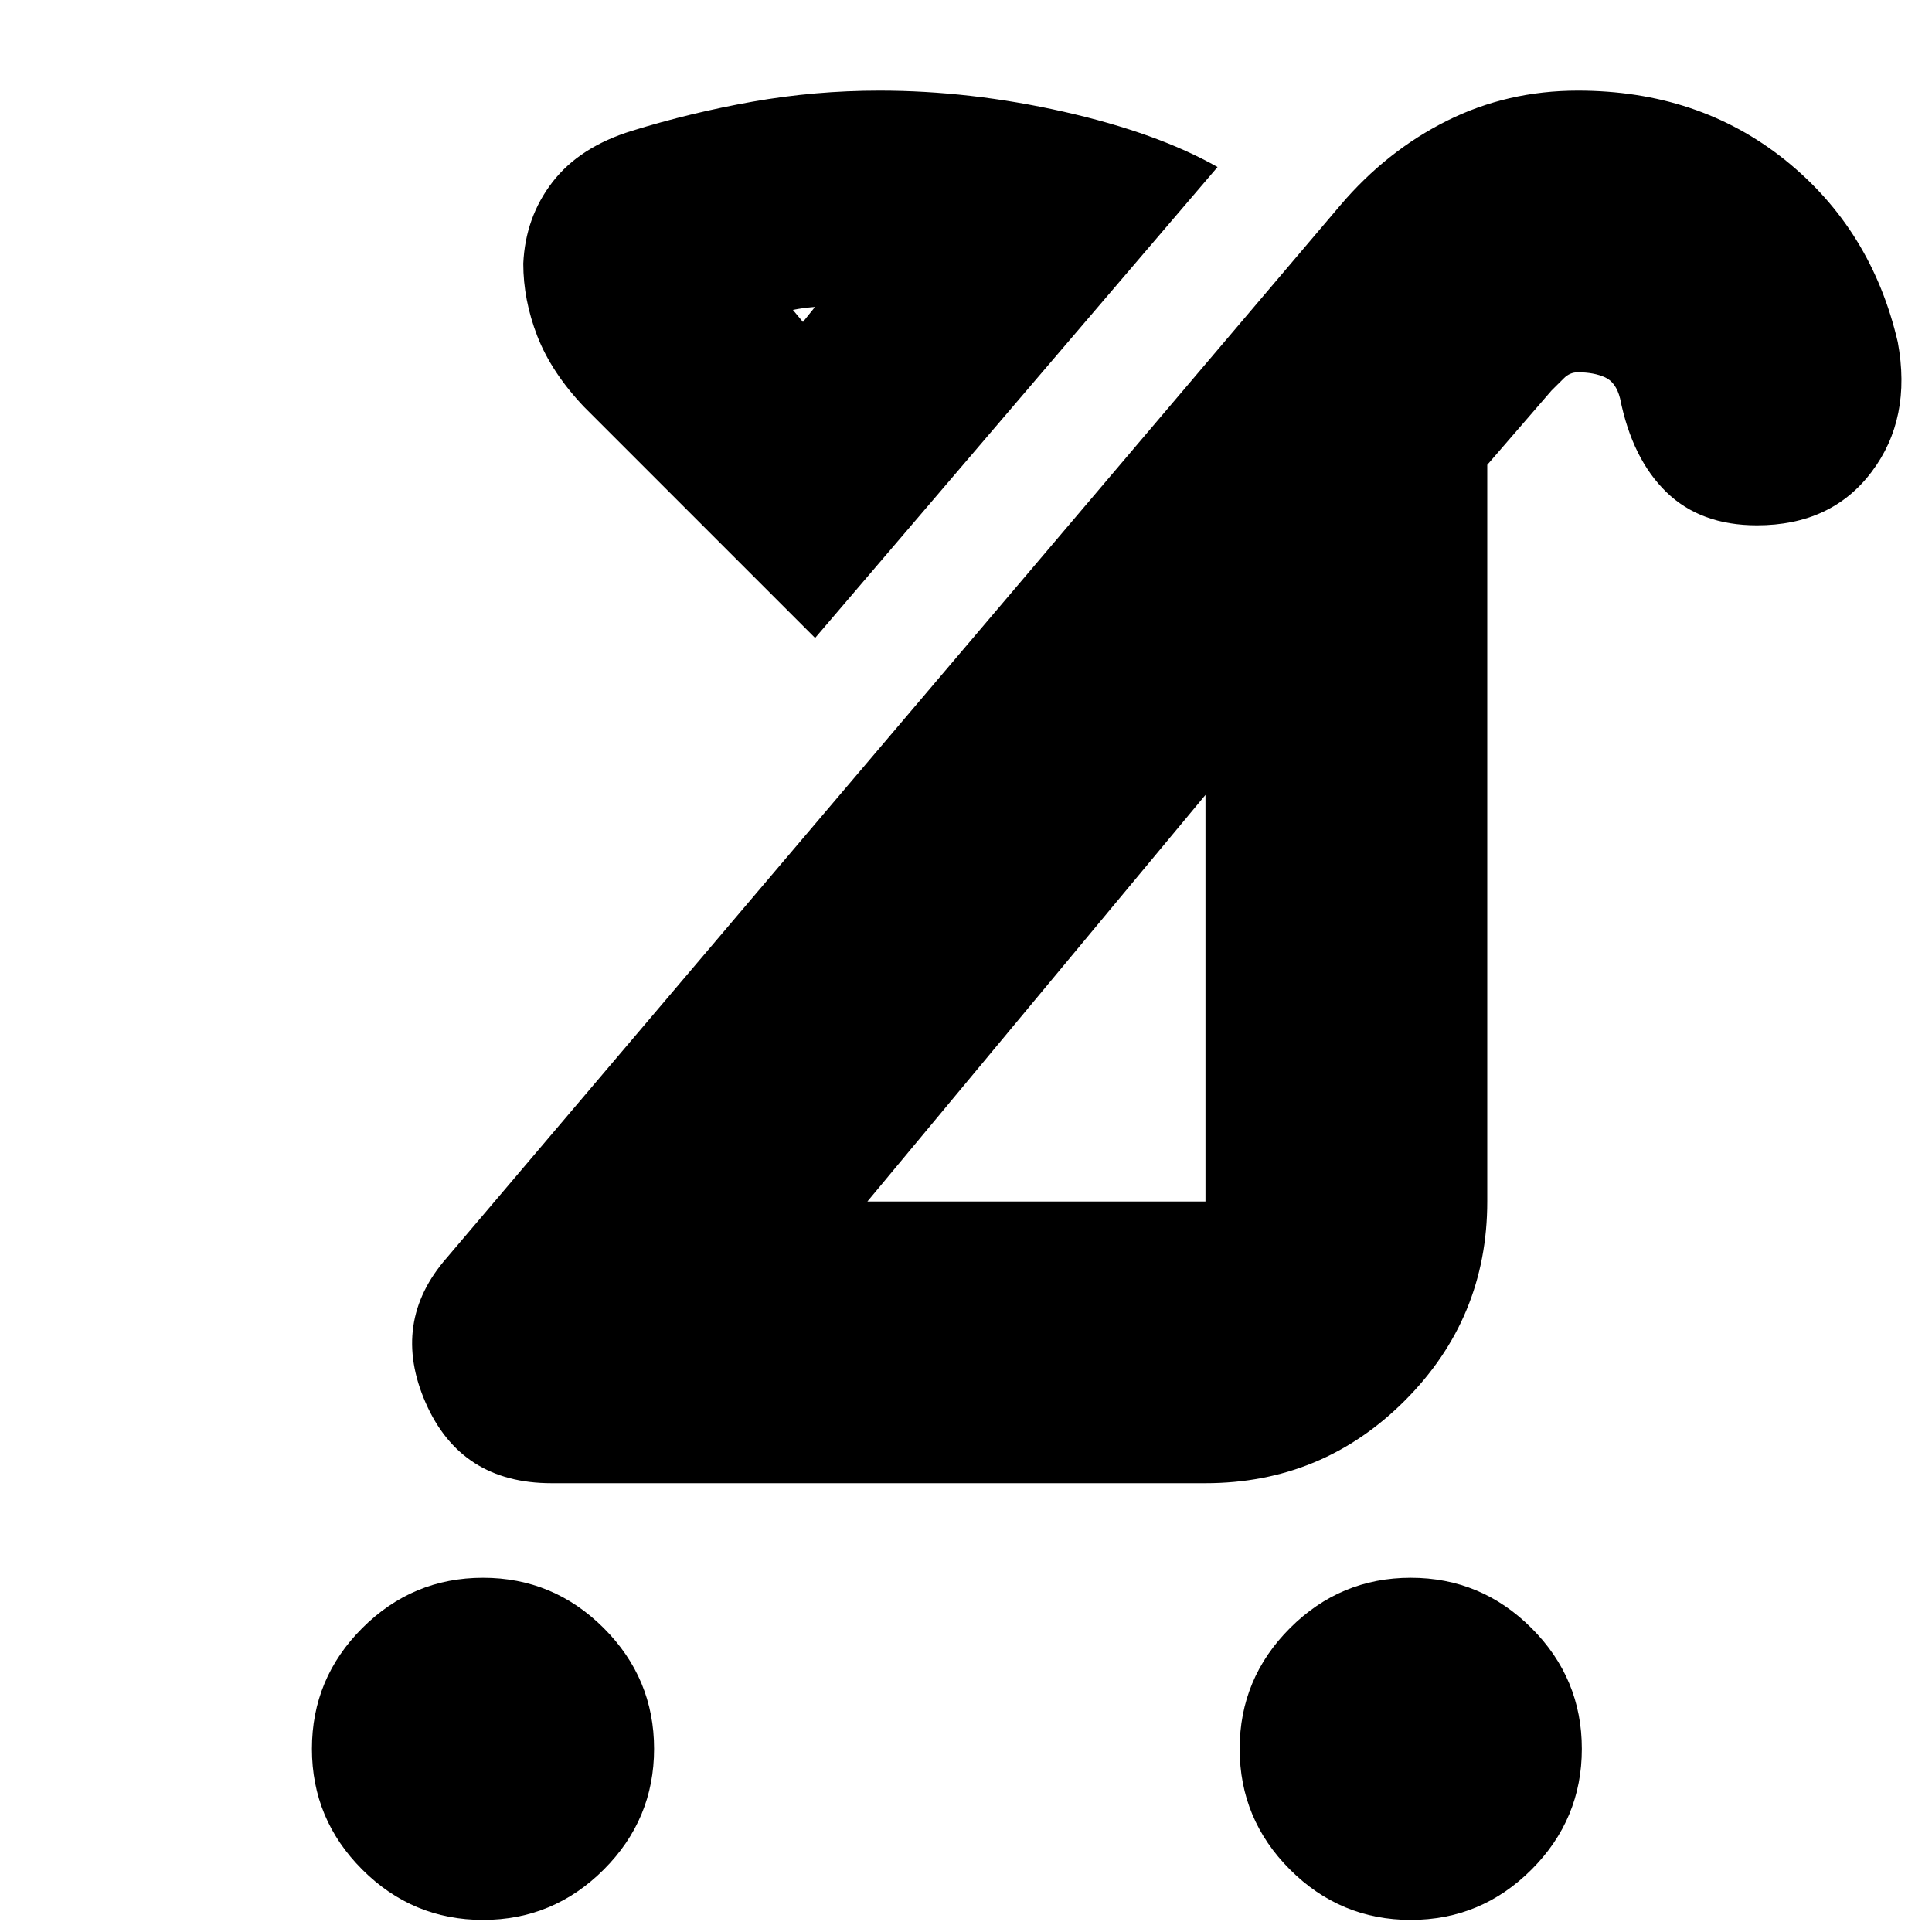 <svg xmlns="http://www.w3.org/2000/svg" height="20" width="20"><path d="M14.604 19.875Q13.875 19.875 13.354 19.354Q12.833 18.833 12.833 18.104Q12.833 17.375 13.354 16.854Q13.875 16.333 14.604 16.333Q15.333 16.333 15.854 16.854Q16.375 17.375 16.375 18.104Q16.375 18.833 15.854 19.354Q15.333 19.875 14.604 19.875ZM5 19.875Q4.271 19.875 3.75 19.354Q3.229 18.833 3.229 18.104Q3.229 17.375 3.75 16.854Q4.271 16.333 5 16.333Q5.729 16.333 6.25 16.854Q6.771 17.375 6.771 18.104Q6.771 18.833 6.25 19.354Q5.729 19.875 5 19.875ZM8.979 12.438H12.479Q12.479 12.438 12.479 12.438Q12.479 12.438 12.479 12.438V8.229ZM5.708 15.354Q4.771 15.354 4.406 14.521Q4.042 13.688 4.625 13.021L13.875 2.125Q14.354 1.562 14.979 1.25Q15.604 0.938 16.333 0.938Q17.583 0.938 18.479 1.656Q19.375 2.375 19.646 3.542Q19.792 4.333 19.375 4.885Q18.958 5.438 18.188 5.438Q17.604 5.438 17.25 5.094Q16.896 4.75 16.771 4.125Q16.729 3.958 16.615 3.906Q16.5 3.854 16.333 3.854Q16.25 3.854 16.188 3.917Q16.125 3.979 16.062 4.042L15.396 4.812V12.438Q15.396 13.646 14.542 14.5Q13.688 15.354 12.479 15.354ZM8.438 6.604 6.042 4.208Q5.708 3.854 5.562 3.479Q5.417 3.104 5.417 2.729Q5.438 2.25 5.719 1.885Q6 1.521 6.542 1.354Q7.146 1.167 7.792 1.052Q8.438 0.938 9.104 0.938Q10.042 0.938 11.01 1.156Q11.979 1.375 12.604 1.729ZM8.312 3.333 8.479 3.125Q8.604 3.146 8.729 3.167Q8.854 3.188 8.979 3.188Q8.771 3.188 8.594 3.177Q8.417 3.167 8.208 3.208ZM10.729 10.312Q10.729 10.312 10.729 10.312Q10.729 10.312 10.729 10.312ZM8.312 3.333Q8.312 3.333 8.312 3.333Q8.312 3.333 8.312 3.333Q8.312 3.333 8.312 3.333Q8.312 3.333 8.312 3.333Z"/></svg>